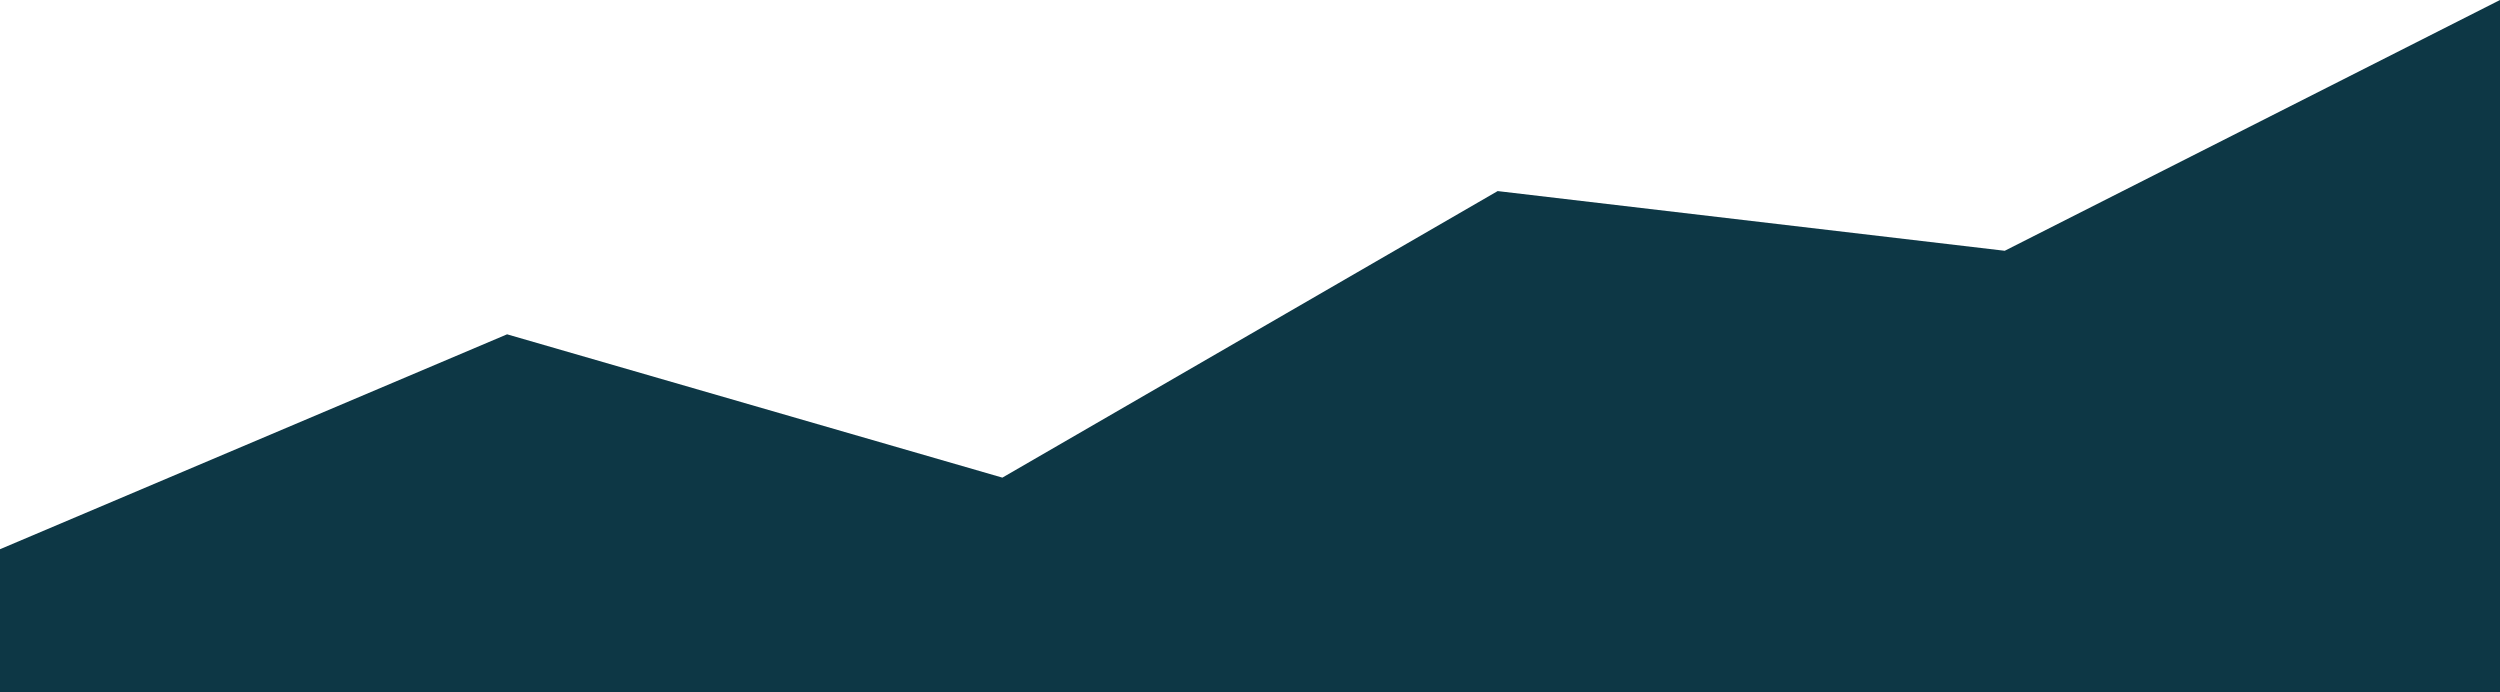 <svg xmlns="http://www.w3.org/2000/svg" width="245.962" height="68.131" viewBox="0 0 245.962 68.131">
  <path id="kopia" d="M1093,216.035l49.889-21.144,48.729,14.1,48.728-28.192,49.889,5.873L1338.962,162V230.13H1093Z" transform="translate(-1093 -162)" fill="#0d3745"/>
</svg>
